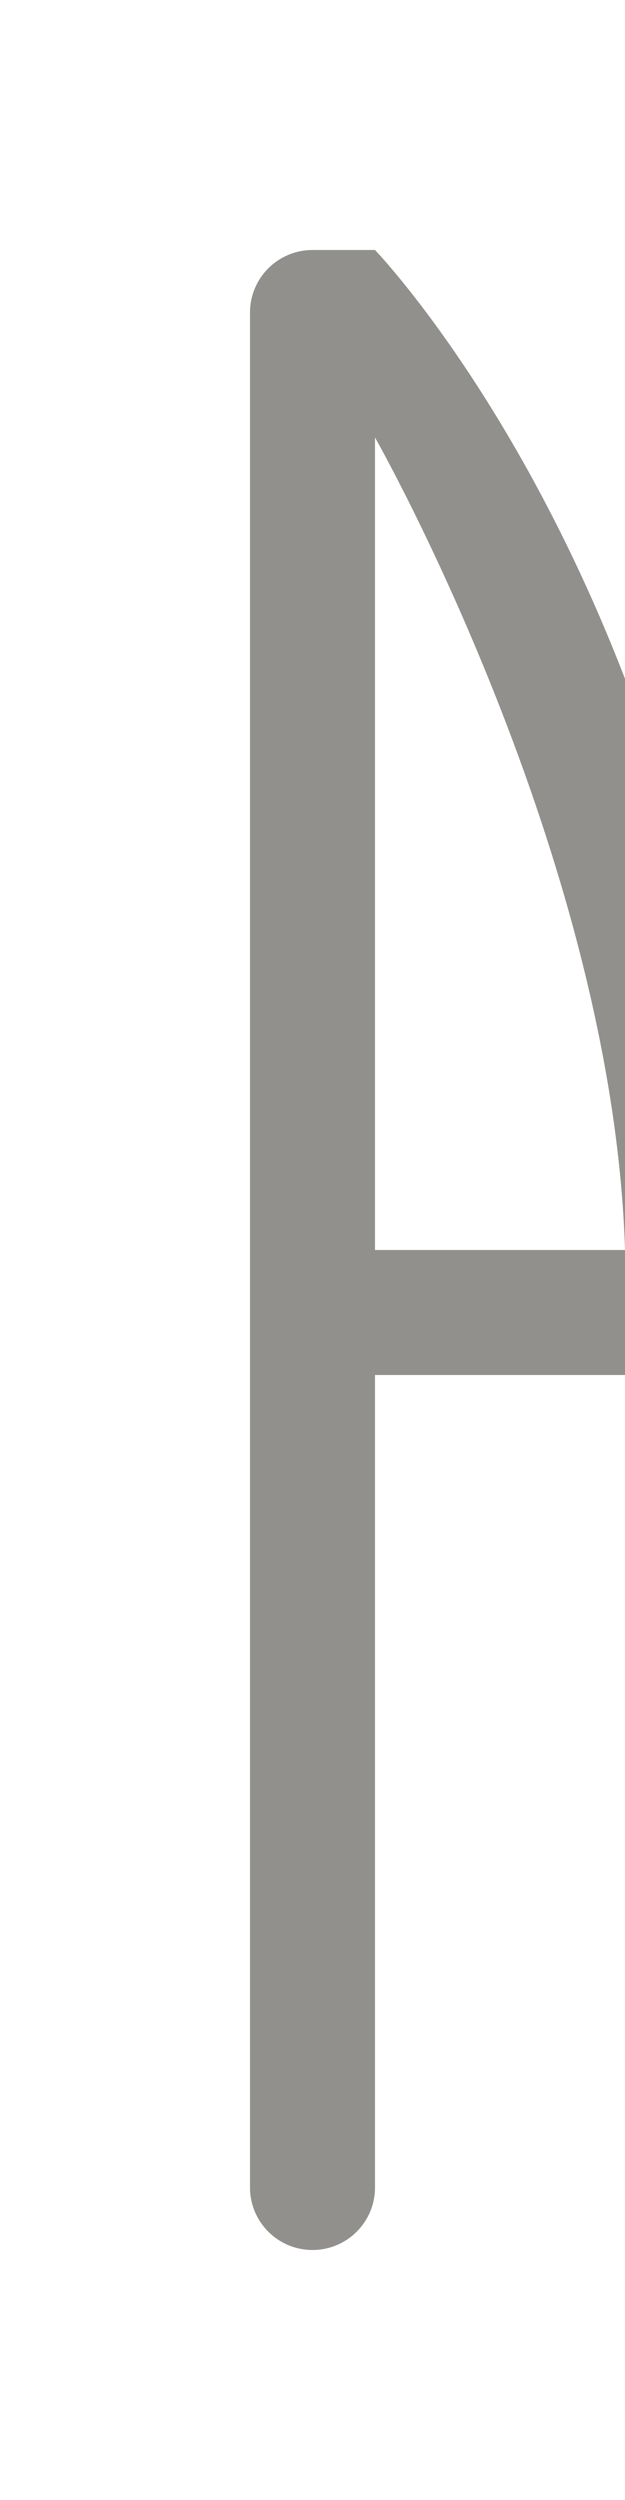 <!-- Generated by IcoMoon.io -->
<svg version="1.1" xmlns="http://www.w3.org/2000/svg" width="10" height="40" viewBox="0 0 10 40">
<title>bm-knife1</title>
<path fill="#91908d" d="M6 7c0 0 3.807 6.693 4 13h-4v-13zM6 4h-1c-0.552 0-1 0.448-1 1v30c0 0.553 0.448 1 1 1s1-0.447 1-1v-13h6c0-11.78-6-18-6-18v0z"></path>
</svg>
